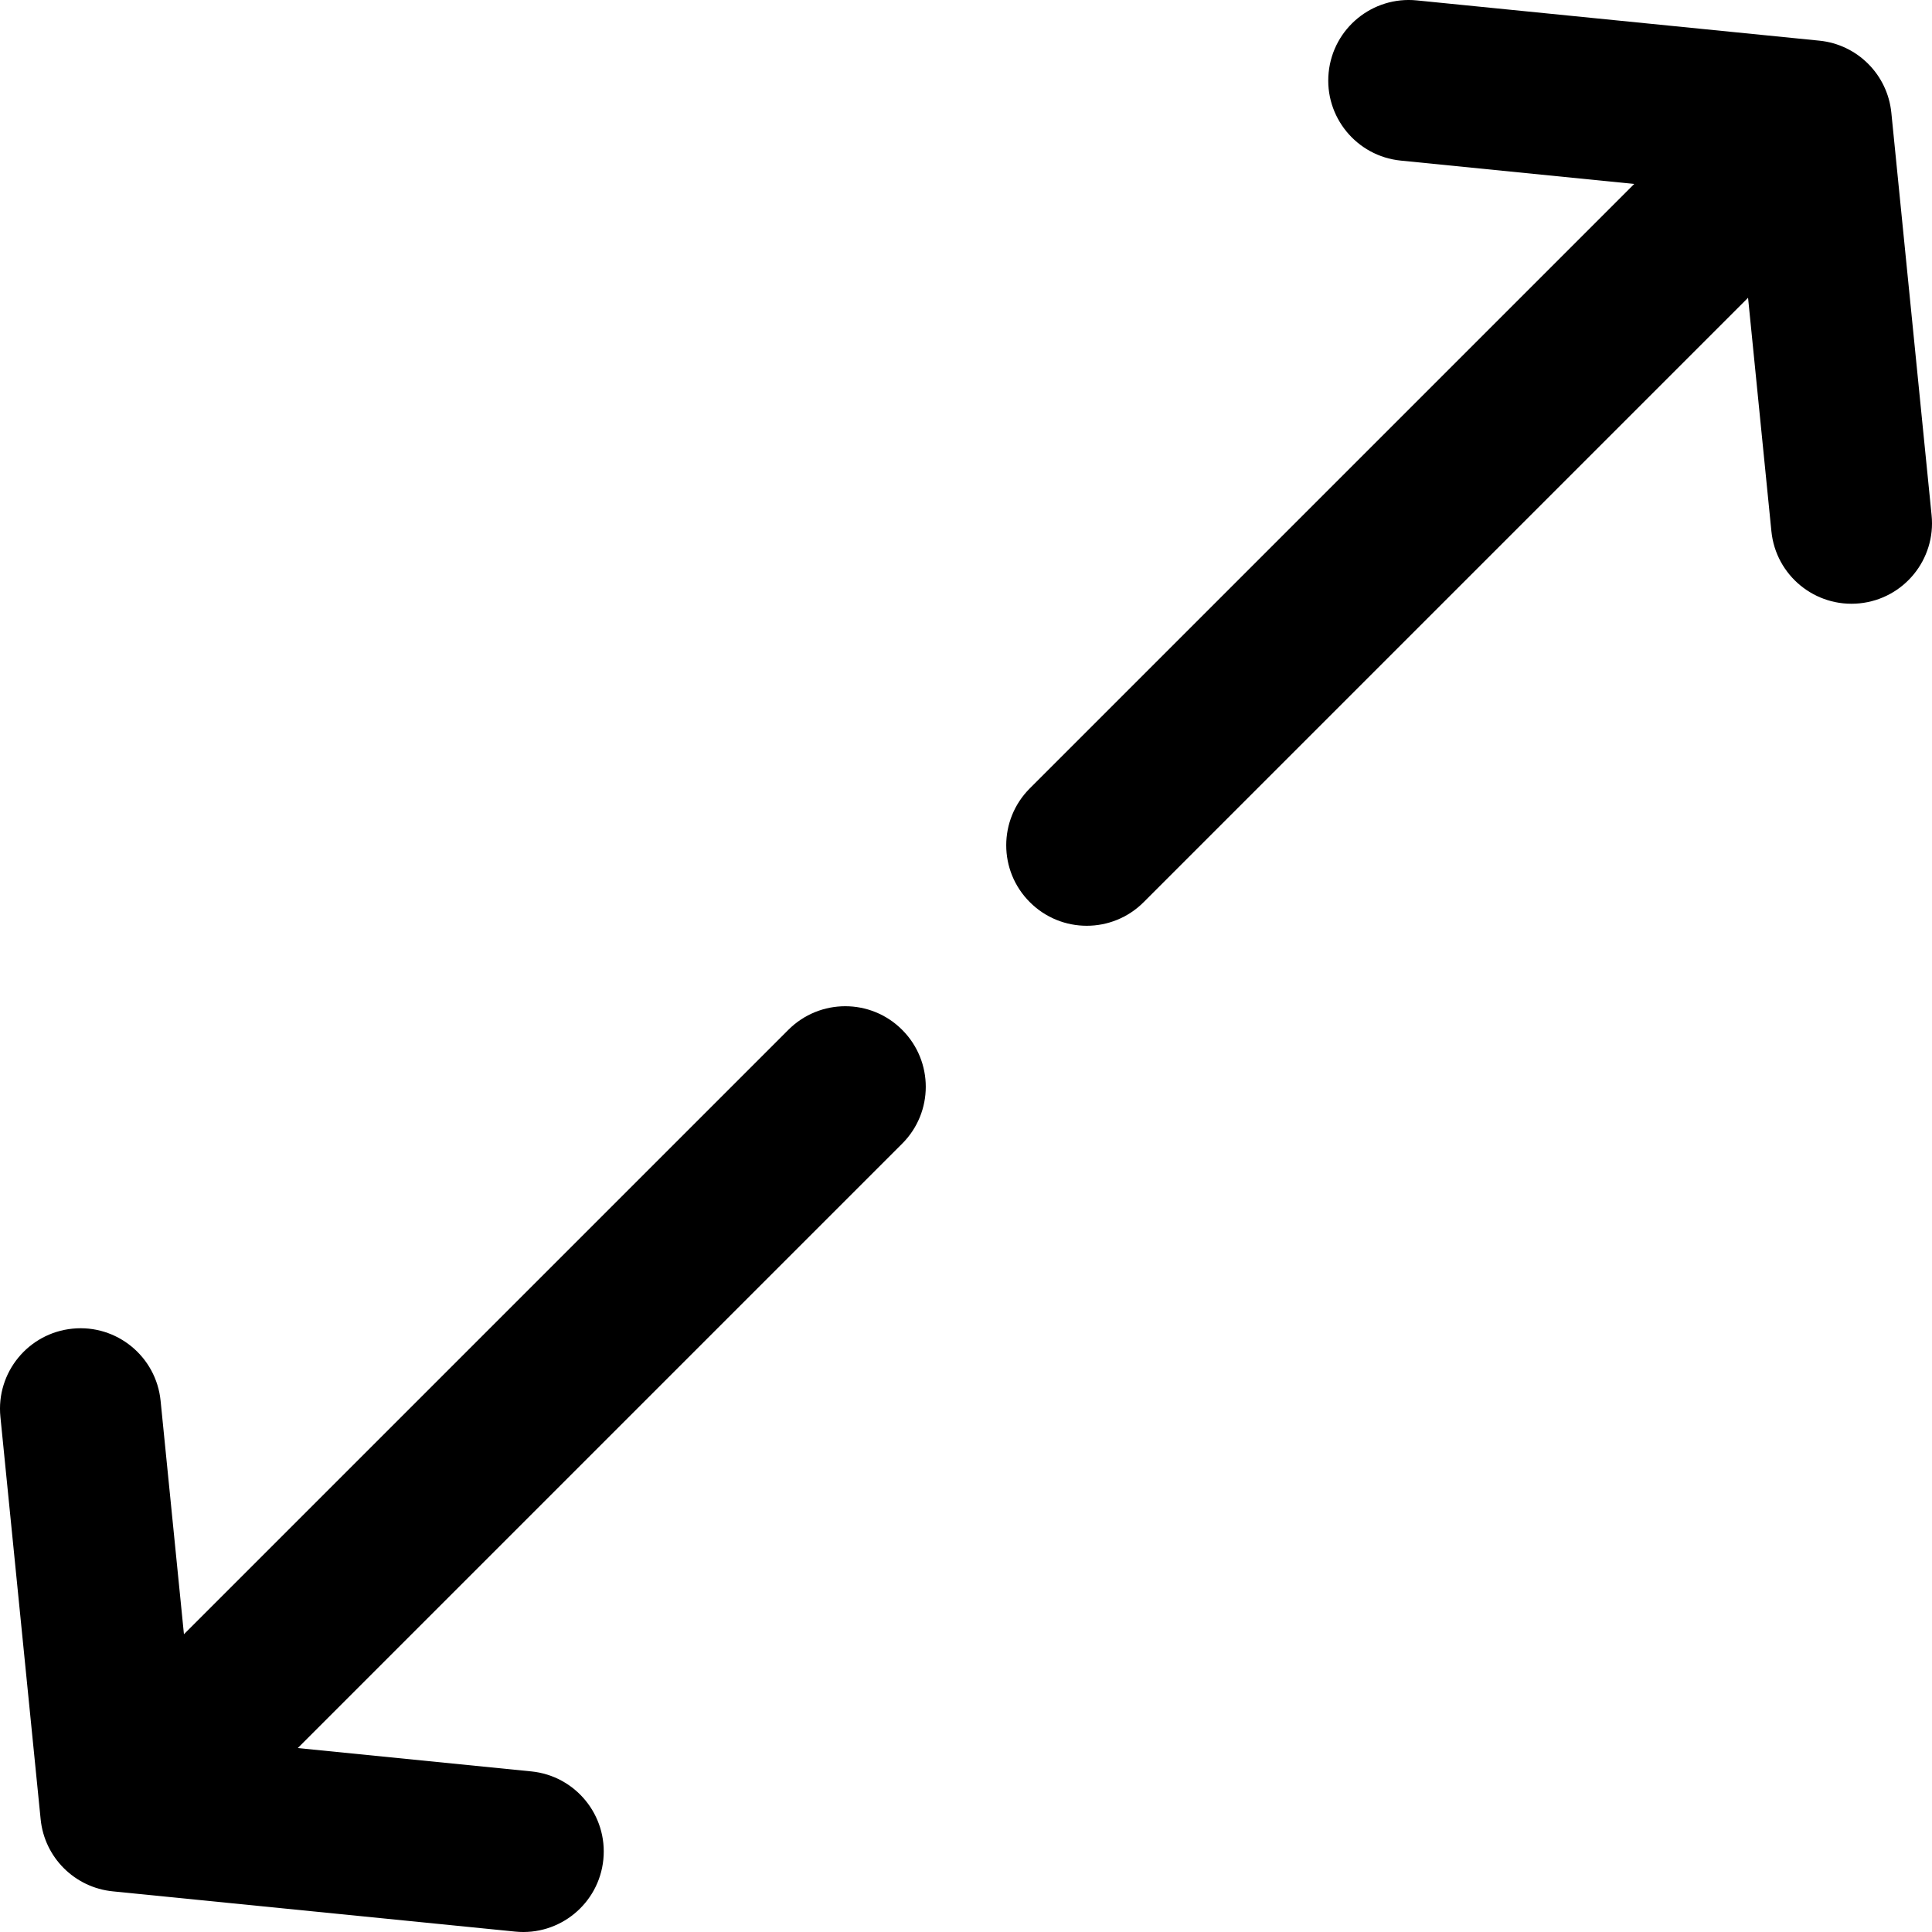 <svg width="24" height="24" viewBox="0 0 24 24" fill="none" xmlns="http://www.w3.org/2000/svg">
<g clip-path="url(#clip0_1607_5801)">
<path fill-rule="evenodd" clip-rule="evenodd" d="M16.505 0.901C16.56 0.351 17.05 -0.05 17.6 0.005L22.6 0.505C23.073 0.552 23.448 0.927 23.495 1.401L23.995 6.401C24.05 6.95 23.649 7.44 23.1 7.495C22.55 7.55 22.06 7.149 22.005 6.6L21.715 3.699L14.207 11.207C13.817 11.598 13.183 11.598 12.793 11.207C12.402 10.817 12.402 10.184 12.793 9.793L20.301 2.285L17.401 1.995C16.851 1.94 16.45 1.45 16.505 0.901ZM11.207 12.793C11.598 13.184 11.598 13.817 11.207 14.207L3.699 21.715L6.6 22.005C7.149 22.06 7.55 22.55 7.495 23.1C7.44 23.649 6.95 24.05 6.401 23.995L1.401 23.495C0.927 23.448 0.552 23.073 0.505 22.6L0.005 17.6C-0.05 17.05 0.351 16.56 0.901 16.505C1.45 16.45 1.94 16.851 1.995 17.401L2.285 20.301L9.793 12.793C10.184 12.402 10.817 12.402 11.207 12.793Z" fill="black"/>
</g>
<defs>
<clipPath id="clip0_1607_5801">
<rect width="24" height="24" fill="white"/>
</clipPath>
</defs>
</svg>
